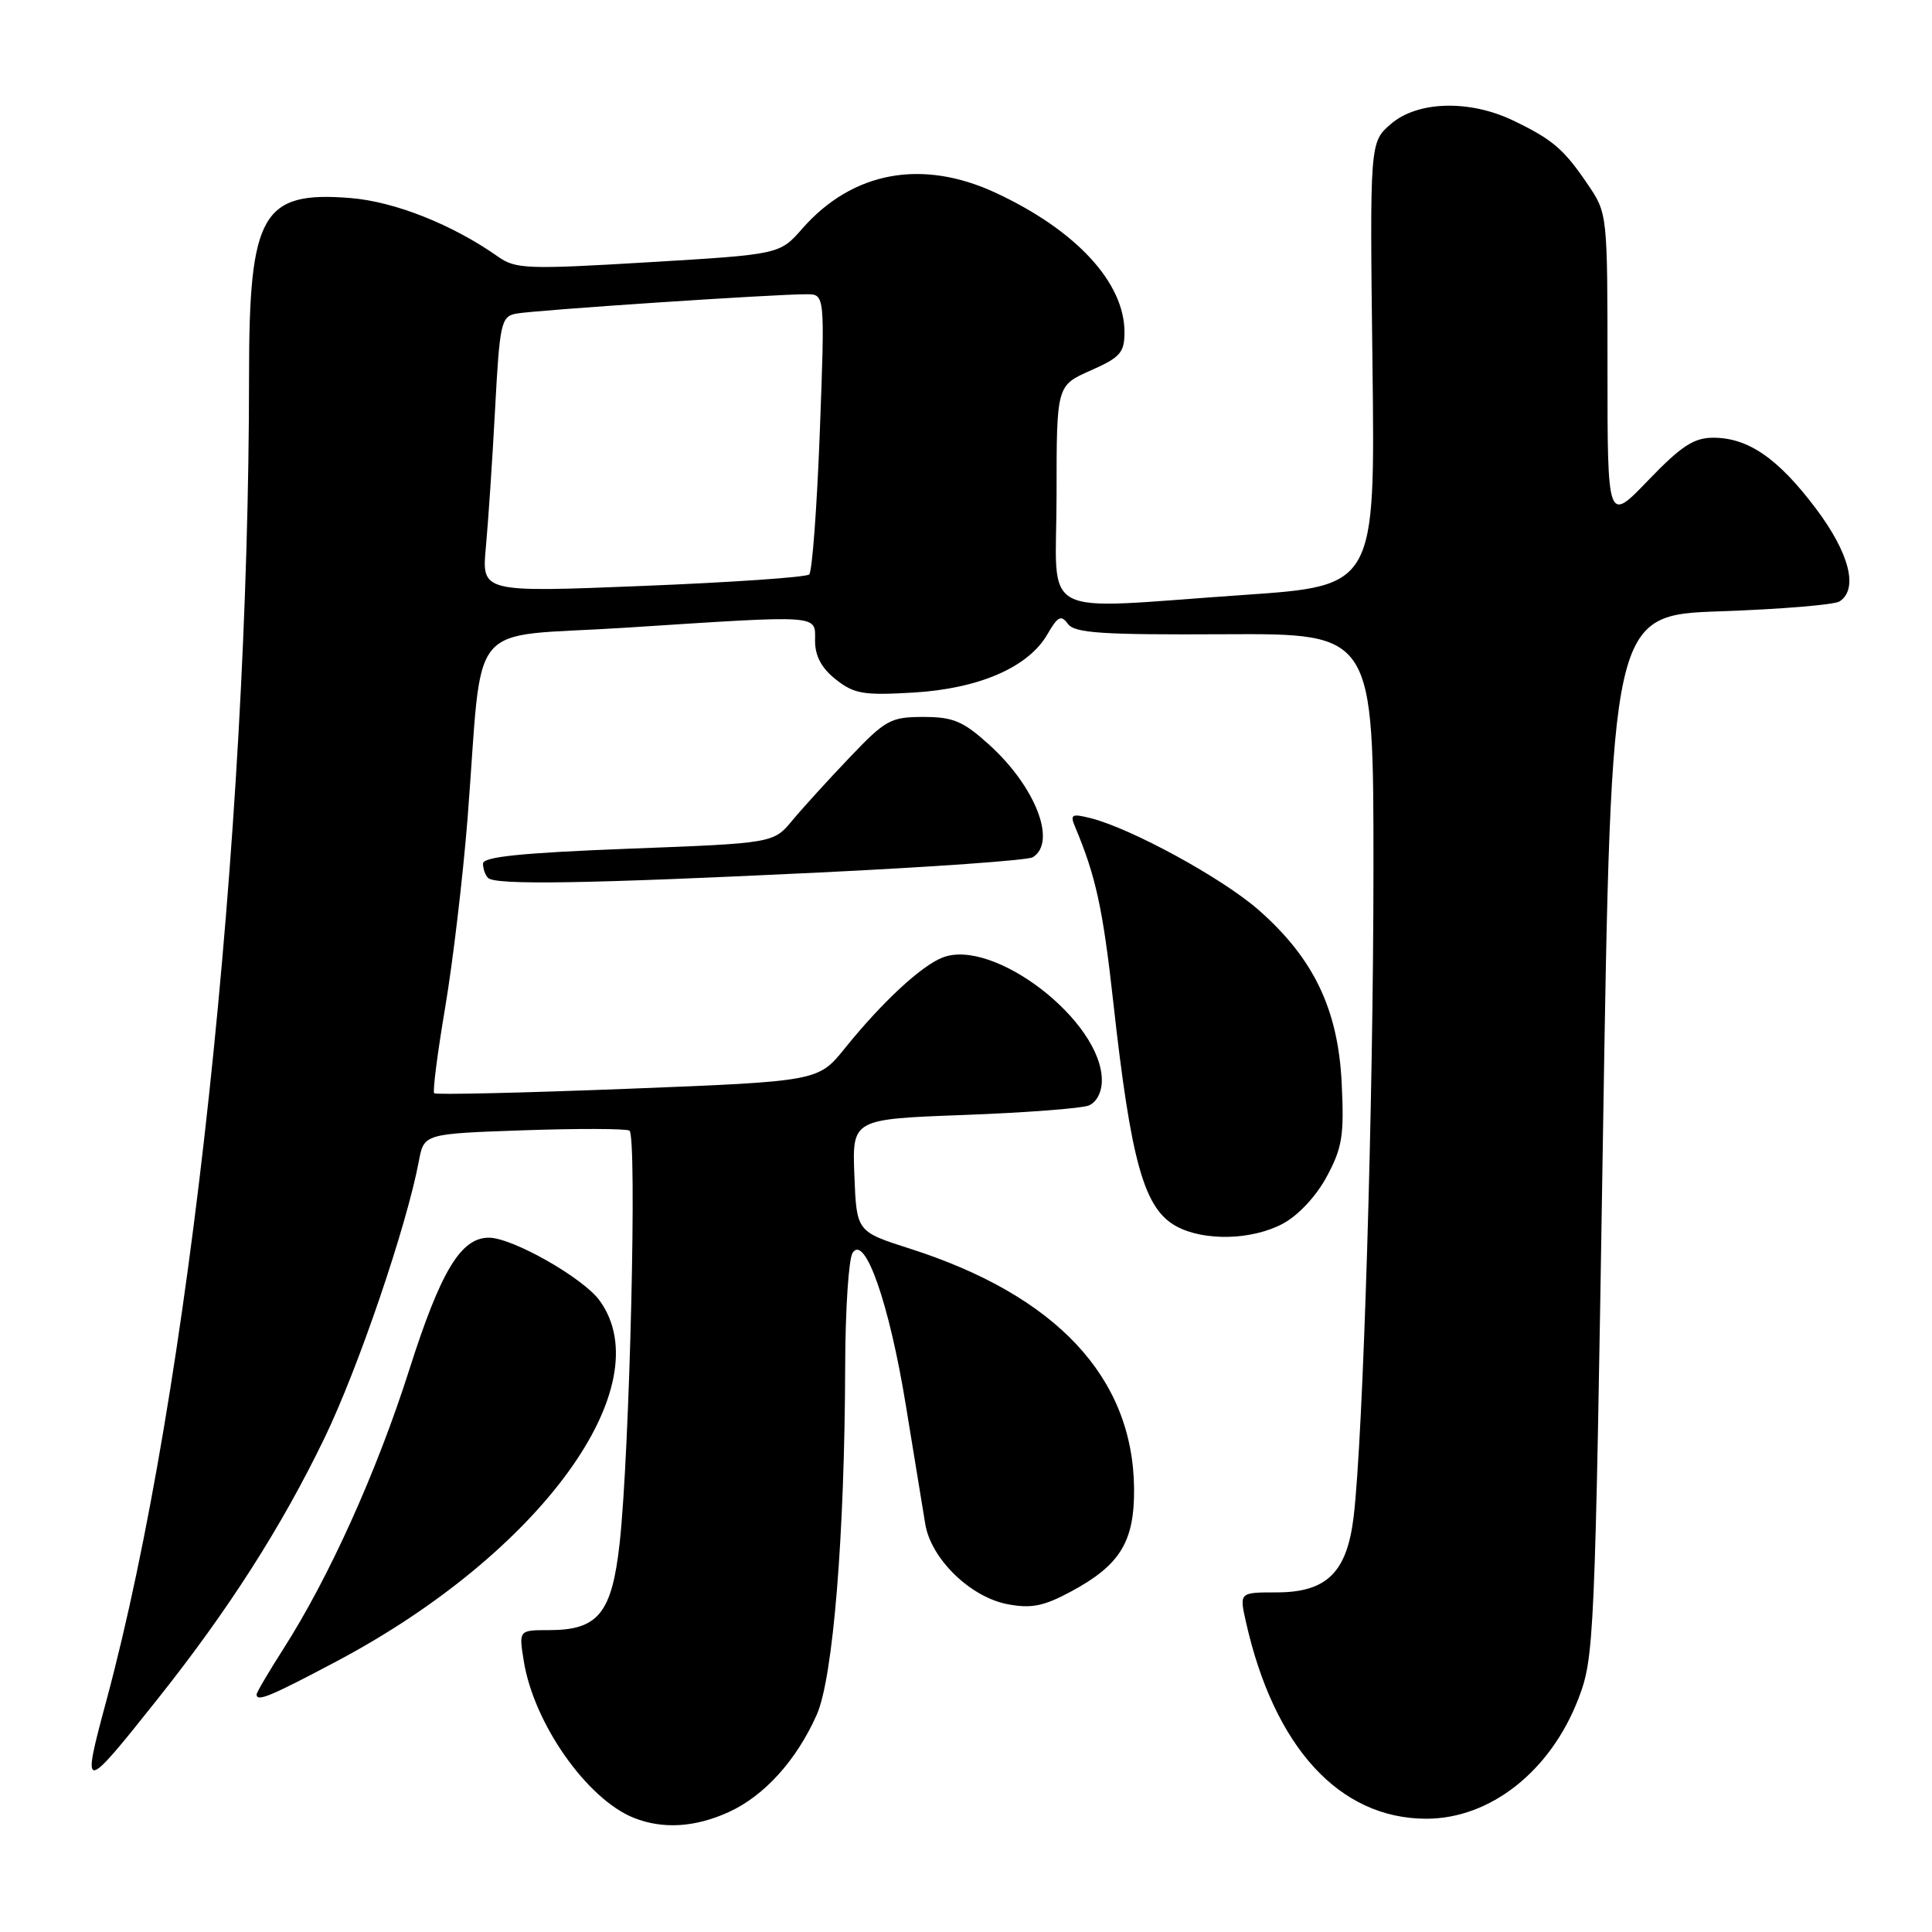 <?xml version="1.0" encoding="UTF-8" standalone="no"?>
<!DOCTYPE svg PUBLIC "-//W3C//DTD SVG 1.1//EN" "http://www.w3.org/Graphics/SVG/1.1/DTD/svg11.dtd" >
<svg xmlns="http://www.w3.org/2000/svg" xmlns:xlink="http://www.w3.org/1999/xlink" version="1.1" viewBox="0 0 256 256">
 <g >
 <path fill="currentColor"
d=" M 96.54 240.12 C 101.26 237.98 105.54 233.25 108.22 227.22 C 110.39 222.34 111.93 203.40 111.99 181.00 C 112.01 173.57 112.45 166.83 112.97 166.02 C 114.59 163.46 117.83 172.71 120.02 186.16 C 121.13 192.95 122.29 200.04 122.60 201.93 C 123.35 206.55 128.58 211.64 133.53 212.57 C 136.65 213.16 138.30 212.83 141.89 210.90 C 148.43 207.39 150.33 204.29 150.27 197.23 C 150.13 182.50 139.96 171.64 120.50 165.43 C 113.50 163.19 113.50 163.19 113.21 155.74 C 112.92 148.29 112.92 148.29 127.71 147.74 C 135.84 147.44 143.29 146.87 144.25 146.49 C 145.30 146.07 146.00 144.73 146.00 143.14 C 145.99 135.28 131.65 124.23 124.89 126.88 C 122.05 127.99 116.86 132.81 111.96 138.89 C 108.42 143.28 108.42 143.28 83.17 144.27 C 69.28 144.81 57.74 145.08 57.53 144.86 C 57.31 144.64 57.97 139.52 58.99 133.48 C 60.01 127.44 61.34 116.20 61.95 108.50 C 64.08 81.32 61.41 84.56 82.80 83.18 C 109.14 81.48 108.00 81.40 108.00 84.93 C 108.00 86.93 108.87 88.55 110.75 90.03 C 113.16 91.94 114.42 92.16 121.00 91.77 C 129.73 91.26 136.28 88.41 138.79 84.04 C 140.16 81.66 140.60 81.44 141.50 82.67 C 142.40 83.89 145.99 84.13 162.29 84.04 C 182.00 83.94 182.00 83.94 181.99 115.22 C 181.98 146.11 180.63 190.38 179.37 200.93 C 178.49 208.36 175.80 211.00 169.15 211.00 C 164.21 211.00 164.21 211.00 165.10 214.94 C 168.83 231.54 177.49 240.99 189.00 240.99 C 197.45 240.99 205.41 234.72 209.11 225.18 C 211.25 219.64 211.33 217.82 212.40 150.50 C 213.50 81.50 213.50 81.50 228.00 81.00 C 235.97 80.72 243.06 80.14 243.75 79.69 C 246.28 78.05 245.06 73.28 240.59 67.35 C 235.60 60.73 231.64 58.00 227.01 58.00 C 224.45 58.00 222.77 59.10 218.41 63.63 C 213.00 69.27 213.00 69.27 213.00 48.77 C 213.00 28.29 213.00 28.28 210.37 24.41 C 207.21 19.75 205.73 18.48 200.50 15.97 C 194.72 13.19 187.83 13.38 184.31 16.42 C 181.50 18.84 181.50 18.84 181.86 48.24 C 182.22 77.63 182.22 77.63 164.86 78.83 C 136.94 80.74 140.00 82.38 140.00 65.55 C 140.00 51.09 140.00 51.09 144.50 49.10 C 148.44 47.36 149.00 46.73 149.00 44.01 C 149.00 37.45 142.59 30.51 131.96 25.56 C 122.19 21.01 112.97 22.71 106.31 30.29 C 103.32 33.71 103.32 33.71 85.91 34.75 C 69.89 35.71 68.31 35.65 66.01 34.02 C 59.93 29.74 52.32 26.72 46.43 26.24 C 34.72 25.30 33.00 28.31 33.00 49.72 C 32.99 111.26 25.13 184.32 14.11 225.29 C 10.77 237.69 10.89 237.69 20.90 225.11 C 30.31 213.27 37.31 202.32 43.02 190.50 C 47.48 181.27 53.88 162.47 55.50 153.86 C 56.18 150.23 56.18 150.23 69.34 149.77 C 76.58 149.52 82.90 149.54 83.40 149.81 C 84.44 150.38 83.44 192.37 82.11 204.45 C 81.08 213.77 79.27 216.00 72.76 216.00 C 68.74 216.00 68.74 216.00 69.40 220.08 C 70.72 228.36 77.78 238.41 84.00 240.88 C 87.83 242.40 92.09 242.14 96.54 240.12 Z  M 44.70 220.08 C 71.58 205.81 87.69 183.67 79.45 172.33 C 77.27 169.32 67.89 164.00 64.78 164.00 C 61.06 164.00 58.40 168.41 54.22 181.53 C 49.92 195.03 43.60 209.03 37.54 218.50 C 35.59 221.55 34.00 224.26 34.00 224.52 C 34.00 225.55 35.82 224.79 44.70 220.08 Z  M 169.99 162.14 C 172.03 161.05 174.42 158.49 175.81 155.89 C 177.86 152.08 178.12 150.45 177.78 143.49 C 177.30 133.70 174.04 126.94 166.73 120.54 C 161.91 116.33 149.88 109.76 144.51 108.41 C 141.99 107.78 141.76 107.91 142.47 109.60 C 145.20 116.08 146.15 120.46 147.51 132.75 C 149.87 154.05 151.59 160.17 155.89 162.50 C 159.56 164.49 165.91 164.33 169.99 162.14 Z  M 108.60 115.61 C 123.50 114.89 136.21 113.99 136.85 113.59 C 140.07 111.60 137.22 104.24 131.06 98.67 C 127.61 95.55 126.30 95.00 122.34 95.00 C 118.03 95.00 117.33 95.38 112.60 100.35 C 109.79 103.29 106.37 107.05 104.99 108.71 C 102.48 111.73 102.48 111.73 83.24 112.46 C 69.07 113.01 64.00 113.53 64.00 114.43 C 64.00 115.11 64.30 115.97 64.67 116.33 C 65.63 117.30 77.82 117.10 108.60 115.61 Z  M 64.38 72.50 C 64.69 69.20 65.24 60.98 65.60 54.24 C 66.21 42.80 66.40 41.95 68.38 41.56 C 70.64 41.11 102.85 38.96 106.91 38.99 C 109.31 39.00 109.31 39.00 108.63 57.23 C 108.25 67.25 107.62 75.76 107.22 76.12 C 106.82 76.49 96.90 77.17 85.16 77.64 C 63.82 78.50 63.82 78.50 64.38 72.50 Z "/>
</g>
</svg>